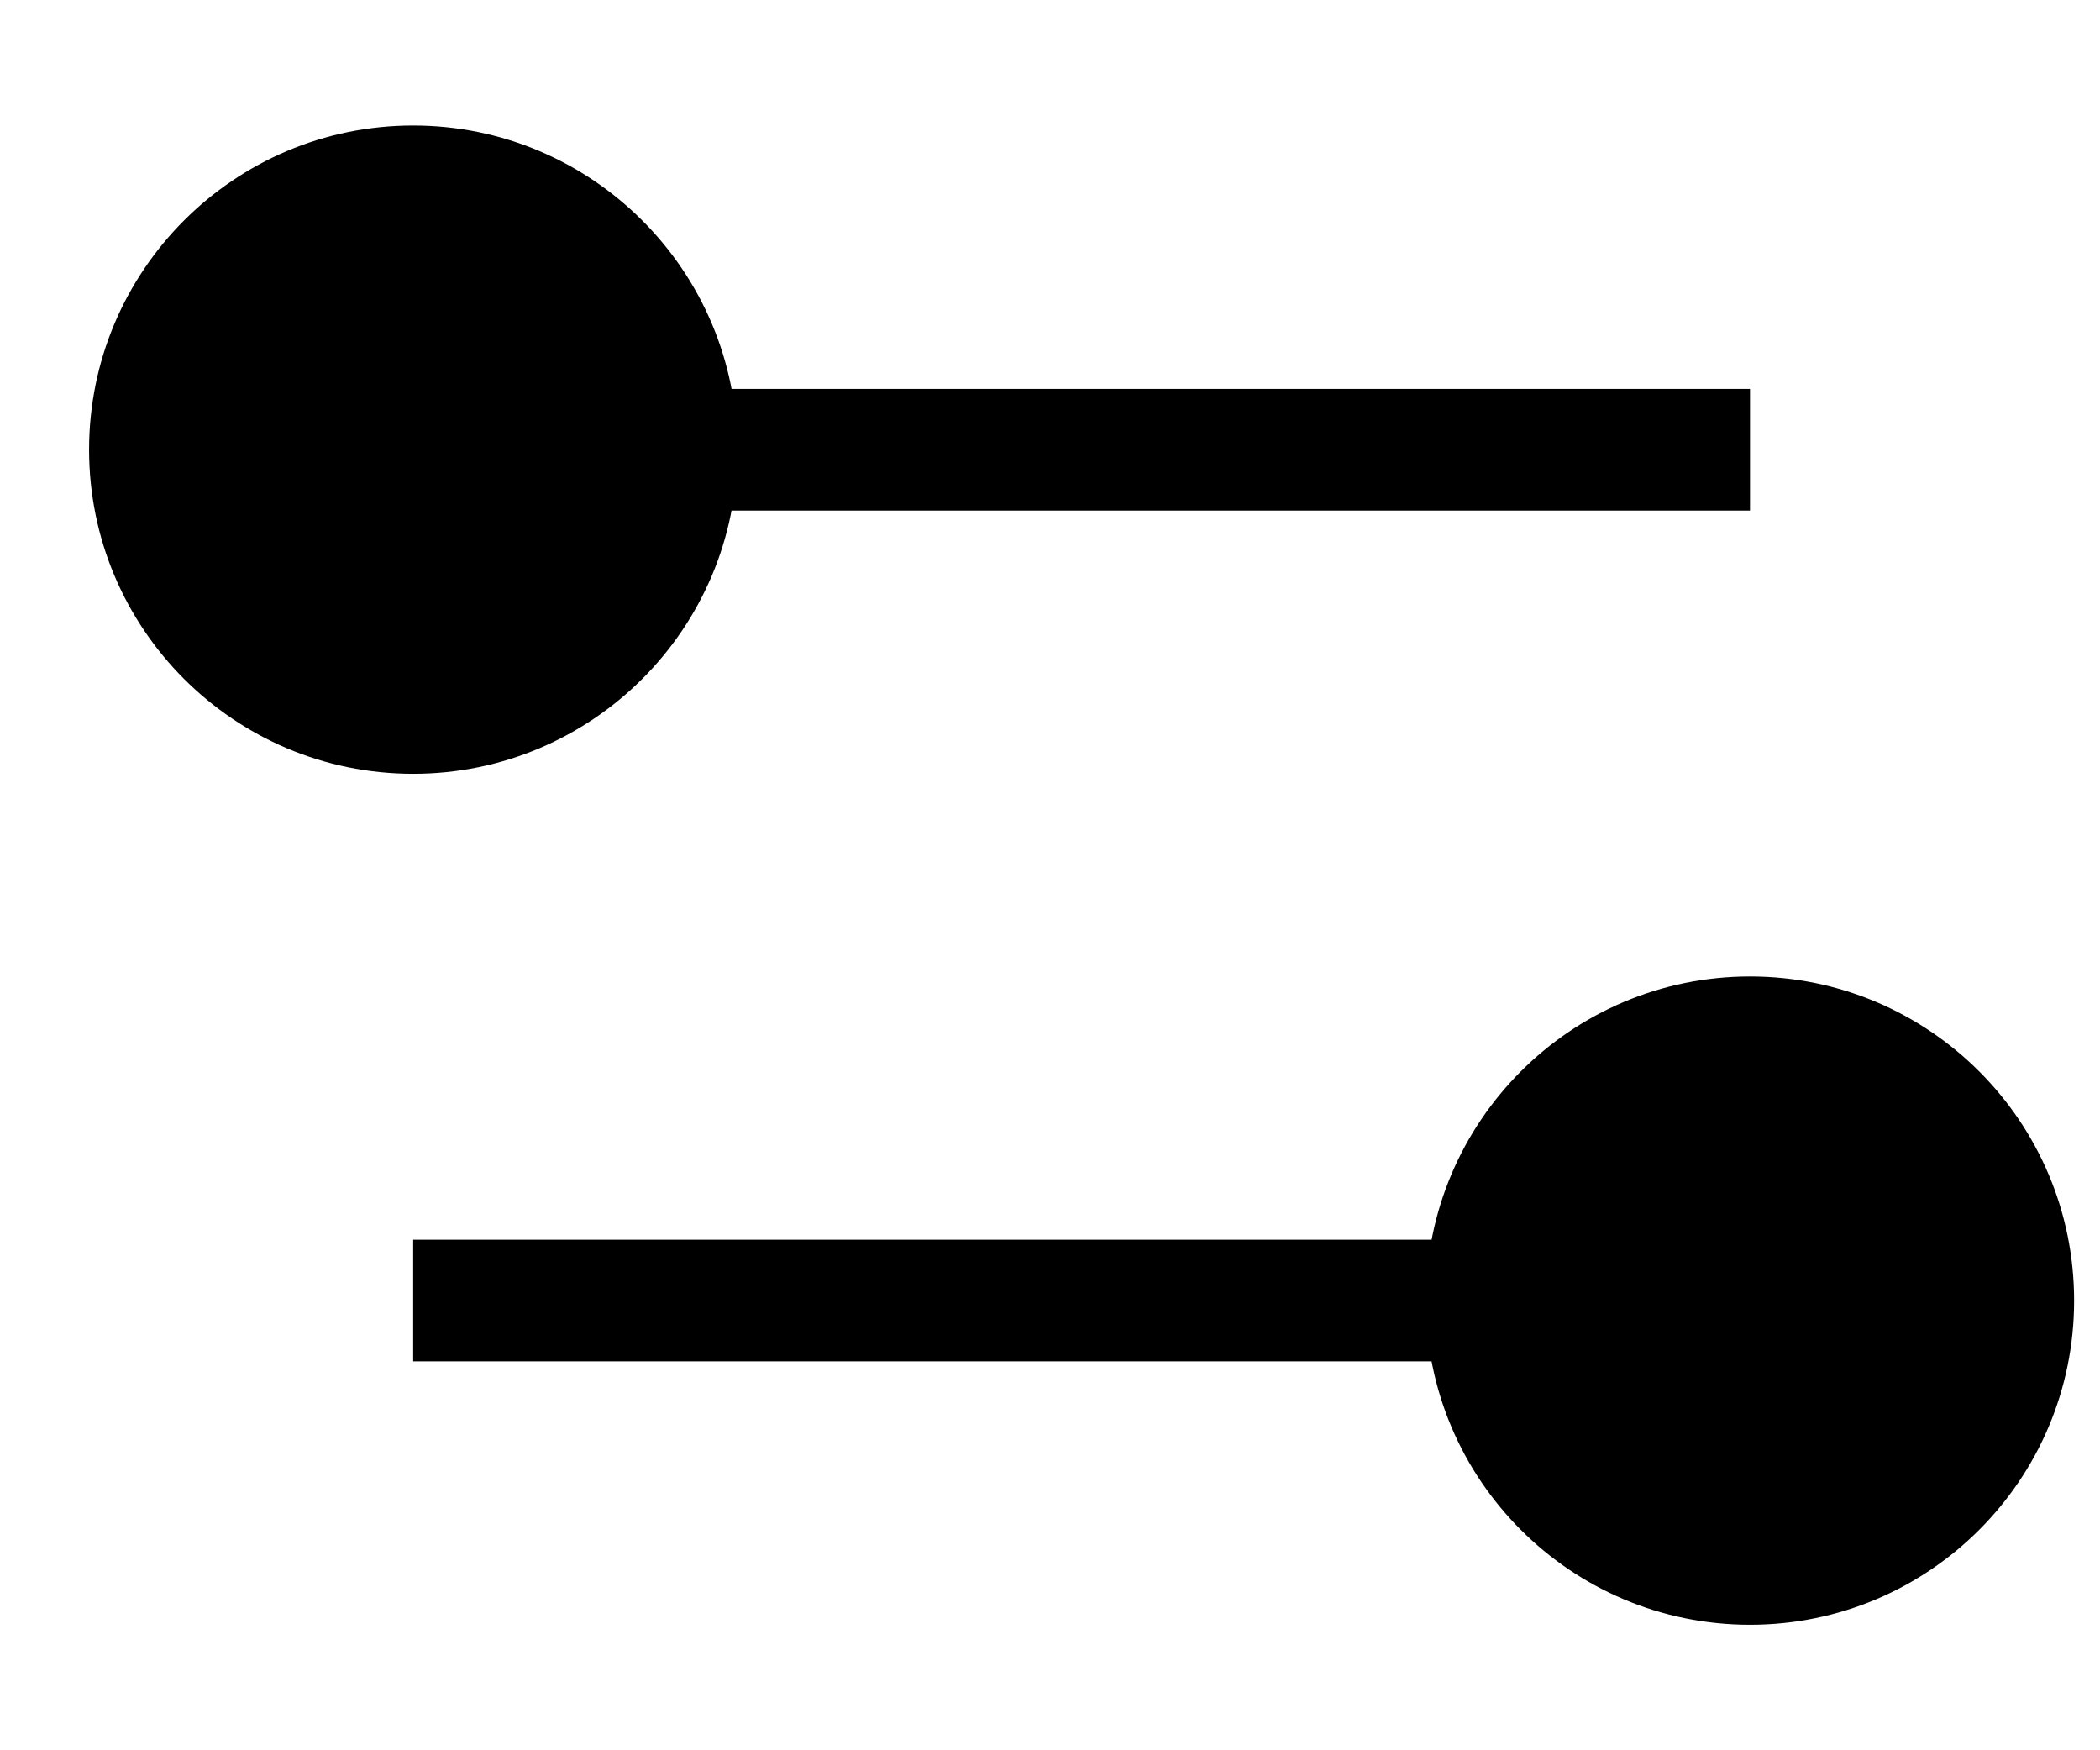 <svg width="12" height="10" viewBox="0 0 12 10" fill="none" xmlns="http://www.w3.org/2000/svg">
<path d="M0.509 2.569C0.509 3.592 1.338 4.421 2.361 4.421C3.383 4.421 4.213 3.592 4.213 2.569C4.213 1.547 3.383 0.717 2.361 0.717C1.338 0.717 0.509 1.547 0.509 2.569ZM8.148 7.431C8.148 8.454 8.977 9.283 10 9.283C11.023 9.283 11.852 8.454 11.852 7.431C11.852 6.408 11.023 5.579 10 5.579C8.977 5.579 8.148 6.408 8.148 7.431ZM2.361 2.917H10V2.222H2.361V2.917ZM2.361 7.778H10V7.083H2.361V7.778Z" fill="black"/>
</svg>
